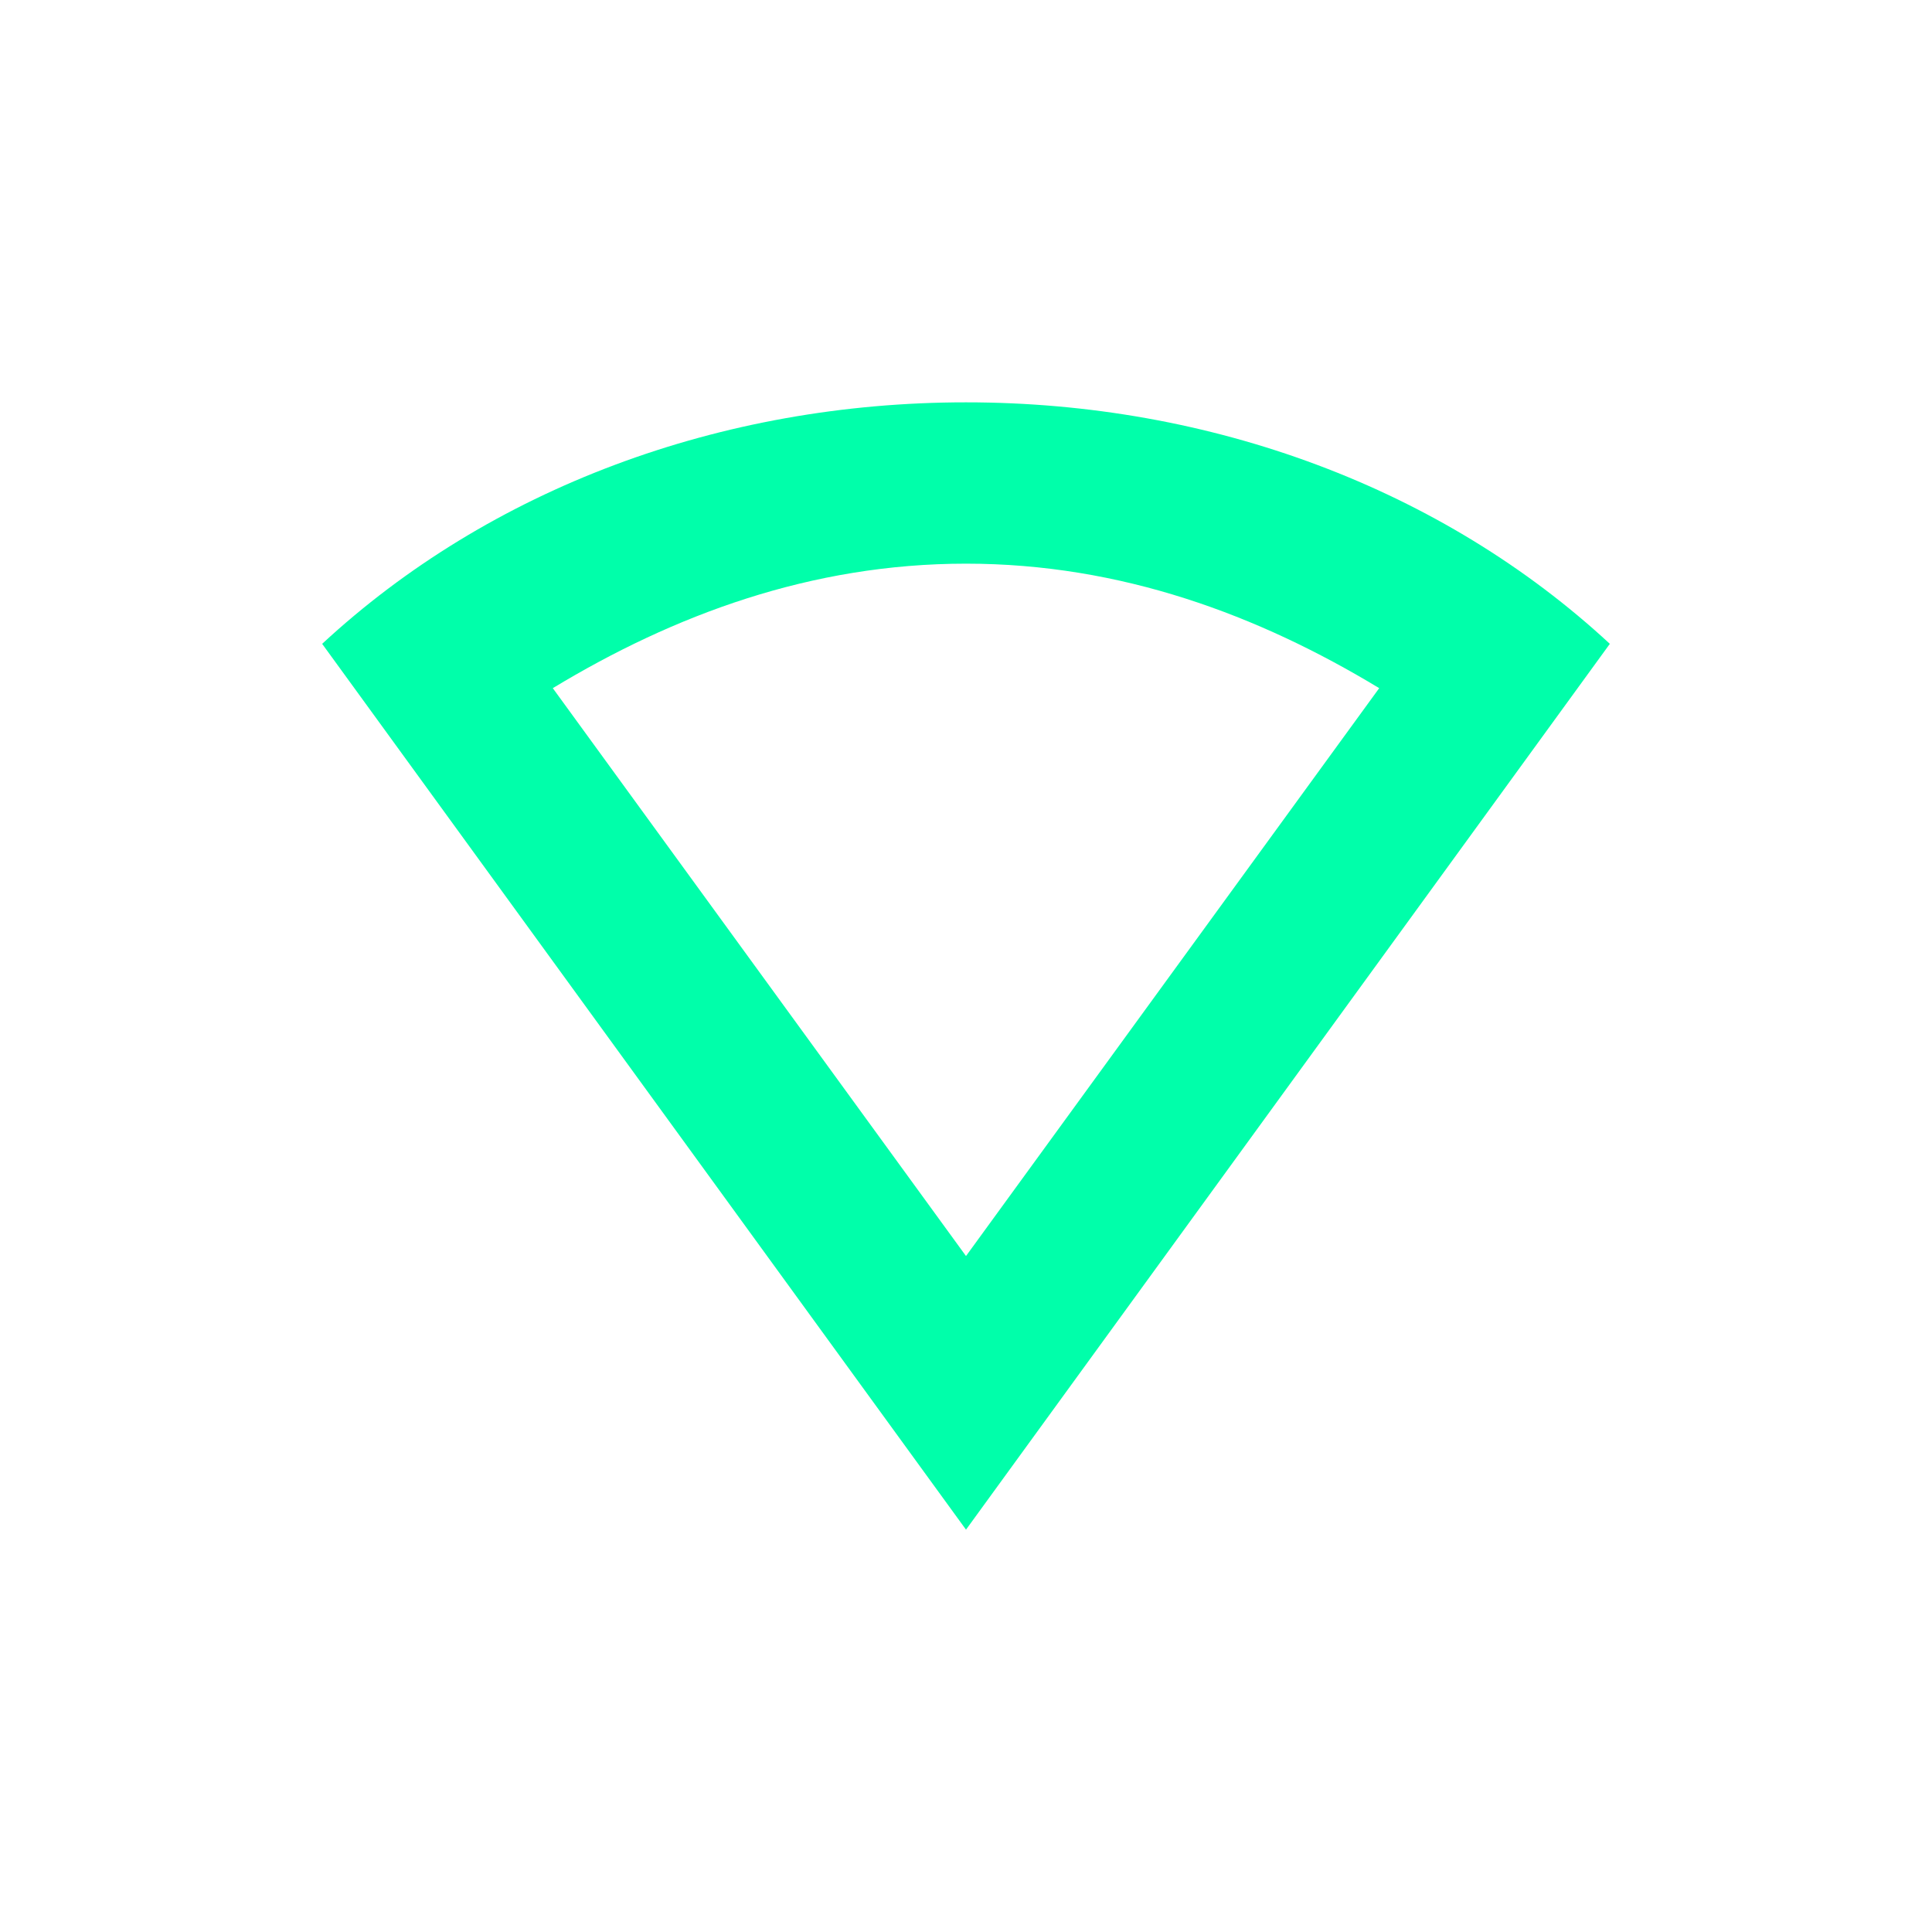 <svg xmlns="http://www.w3.org/2000/svg" xmlns:xlink="http://www.w3.org/1999/xlink" width="16" height="16" viewBox="0 0 16 16" version="1.1">
<g id="surface1">
<path style=" stroke:none;fill-rule:nonzero;fill:rgb(0%,100%,66.667%);fill-opacity:1;" d="M 8 3.332 C 5.965 3.332 4.055 4.047 2.668 5.332 L 8 12.668 L 13.332 5.332 C 11.945 4.047 10.035 3.332 8 3.332 Z M 8 4.668 C 9.285 4.668 10.422 5.094 11.422 5.699 L 8 10.402 L 4.578 5.699 C 5.578 5.094 6.715 4.668 8 4.668 Z M 8 4.668 "/>
</g>
</svg>
